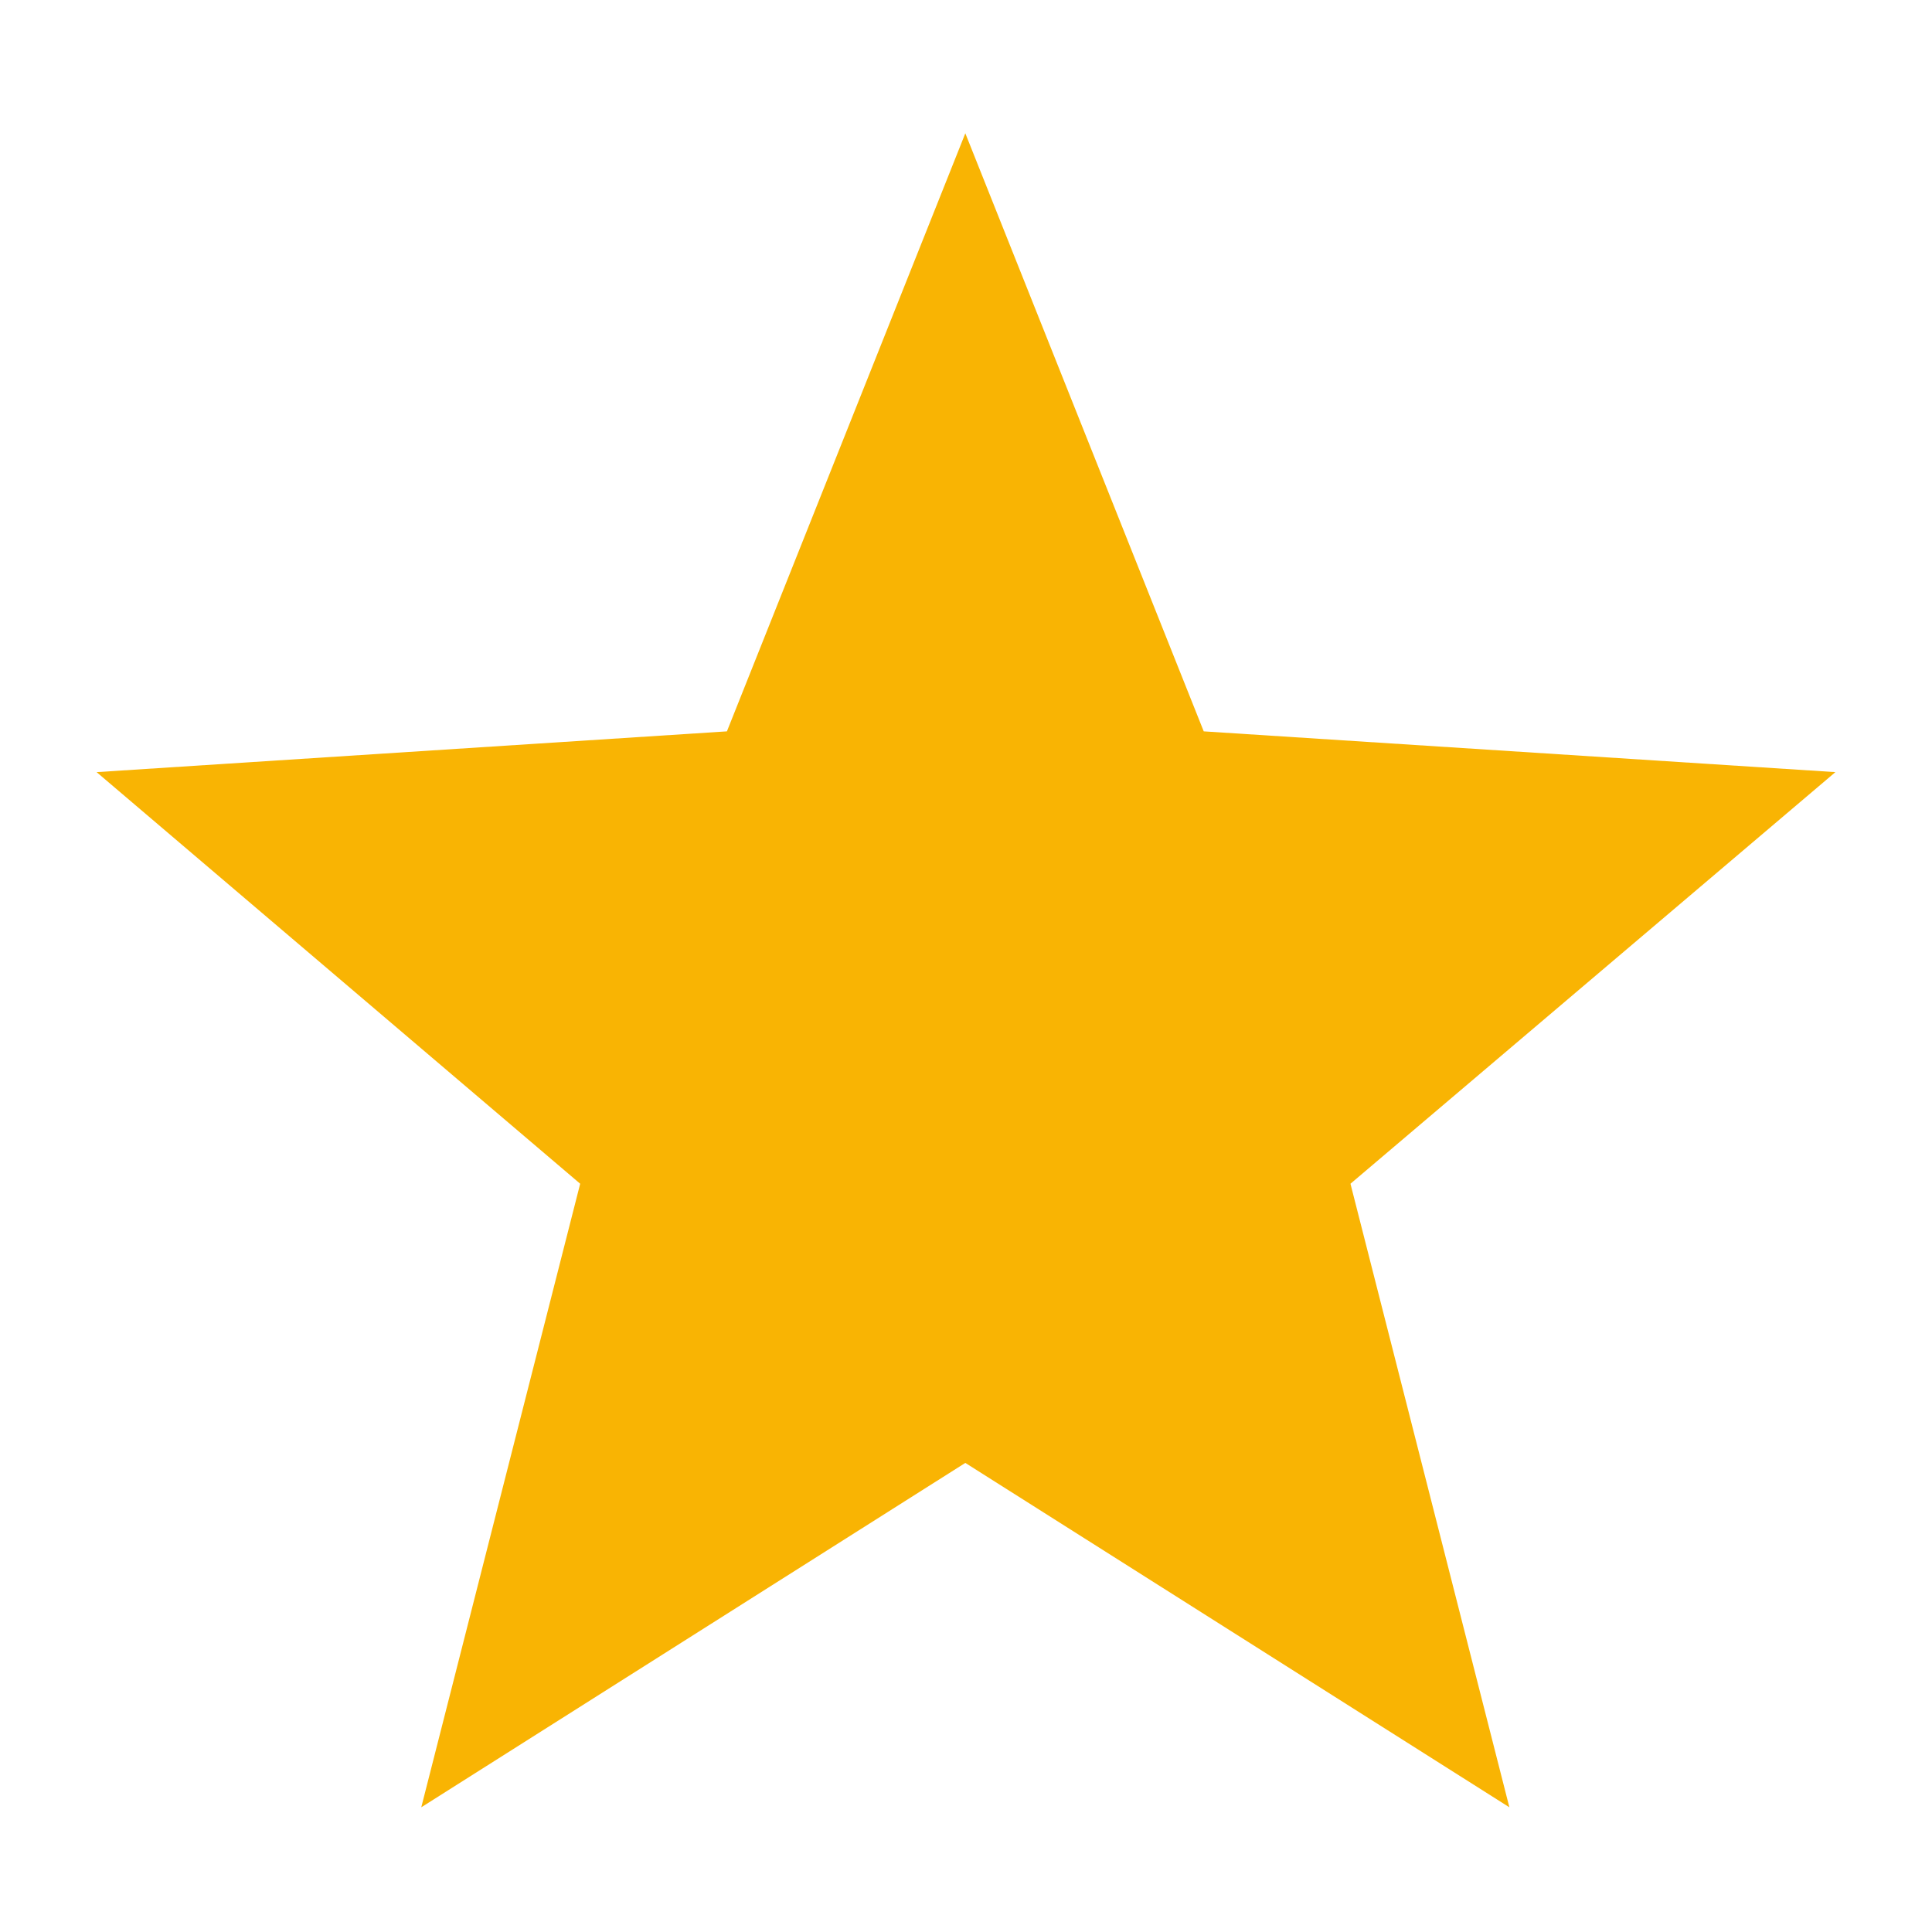 <svg width="20" height="20" viewBox="0 0 20 20" fill="none" xmlns="http://www.w3.org/2000/svg">
<path d="M19 7.993L12.461 7.571L9.993 1.38L7.525 7.571L1 7.993L6.006 12.254L4.361 18.709L9.993 15.144L15.625 18.709L13.98 12.254L19 7.993Z" fill="#F9B403"/>
</svg>
